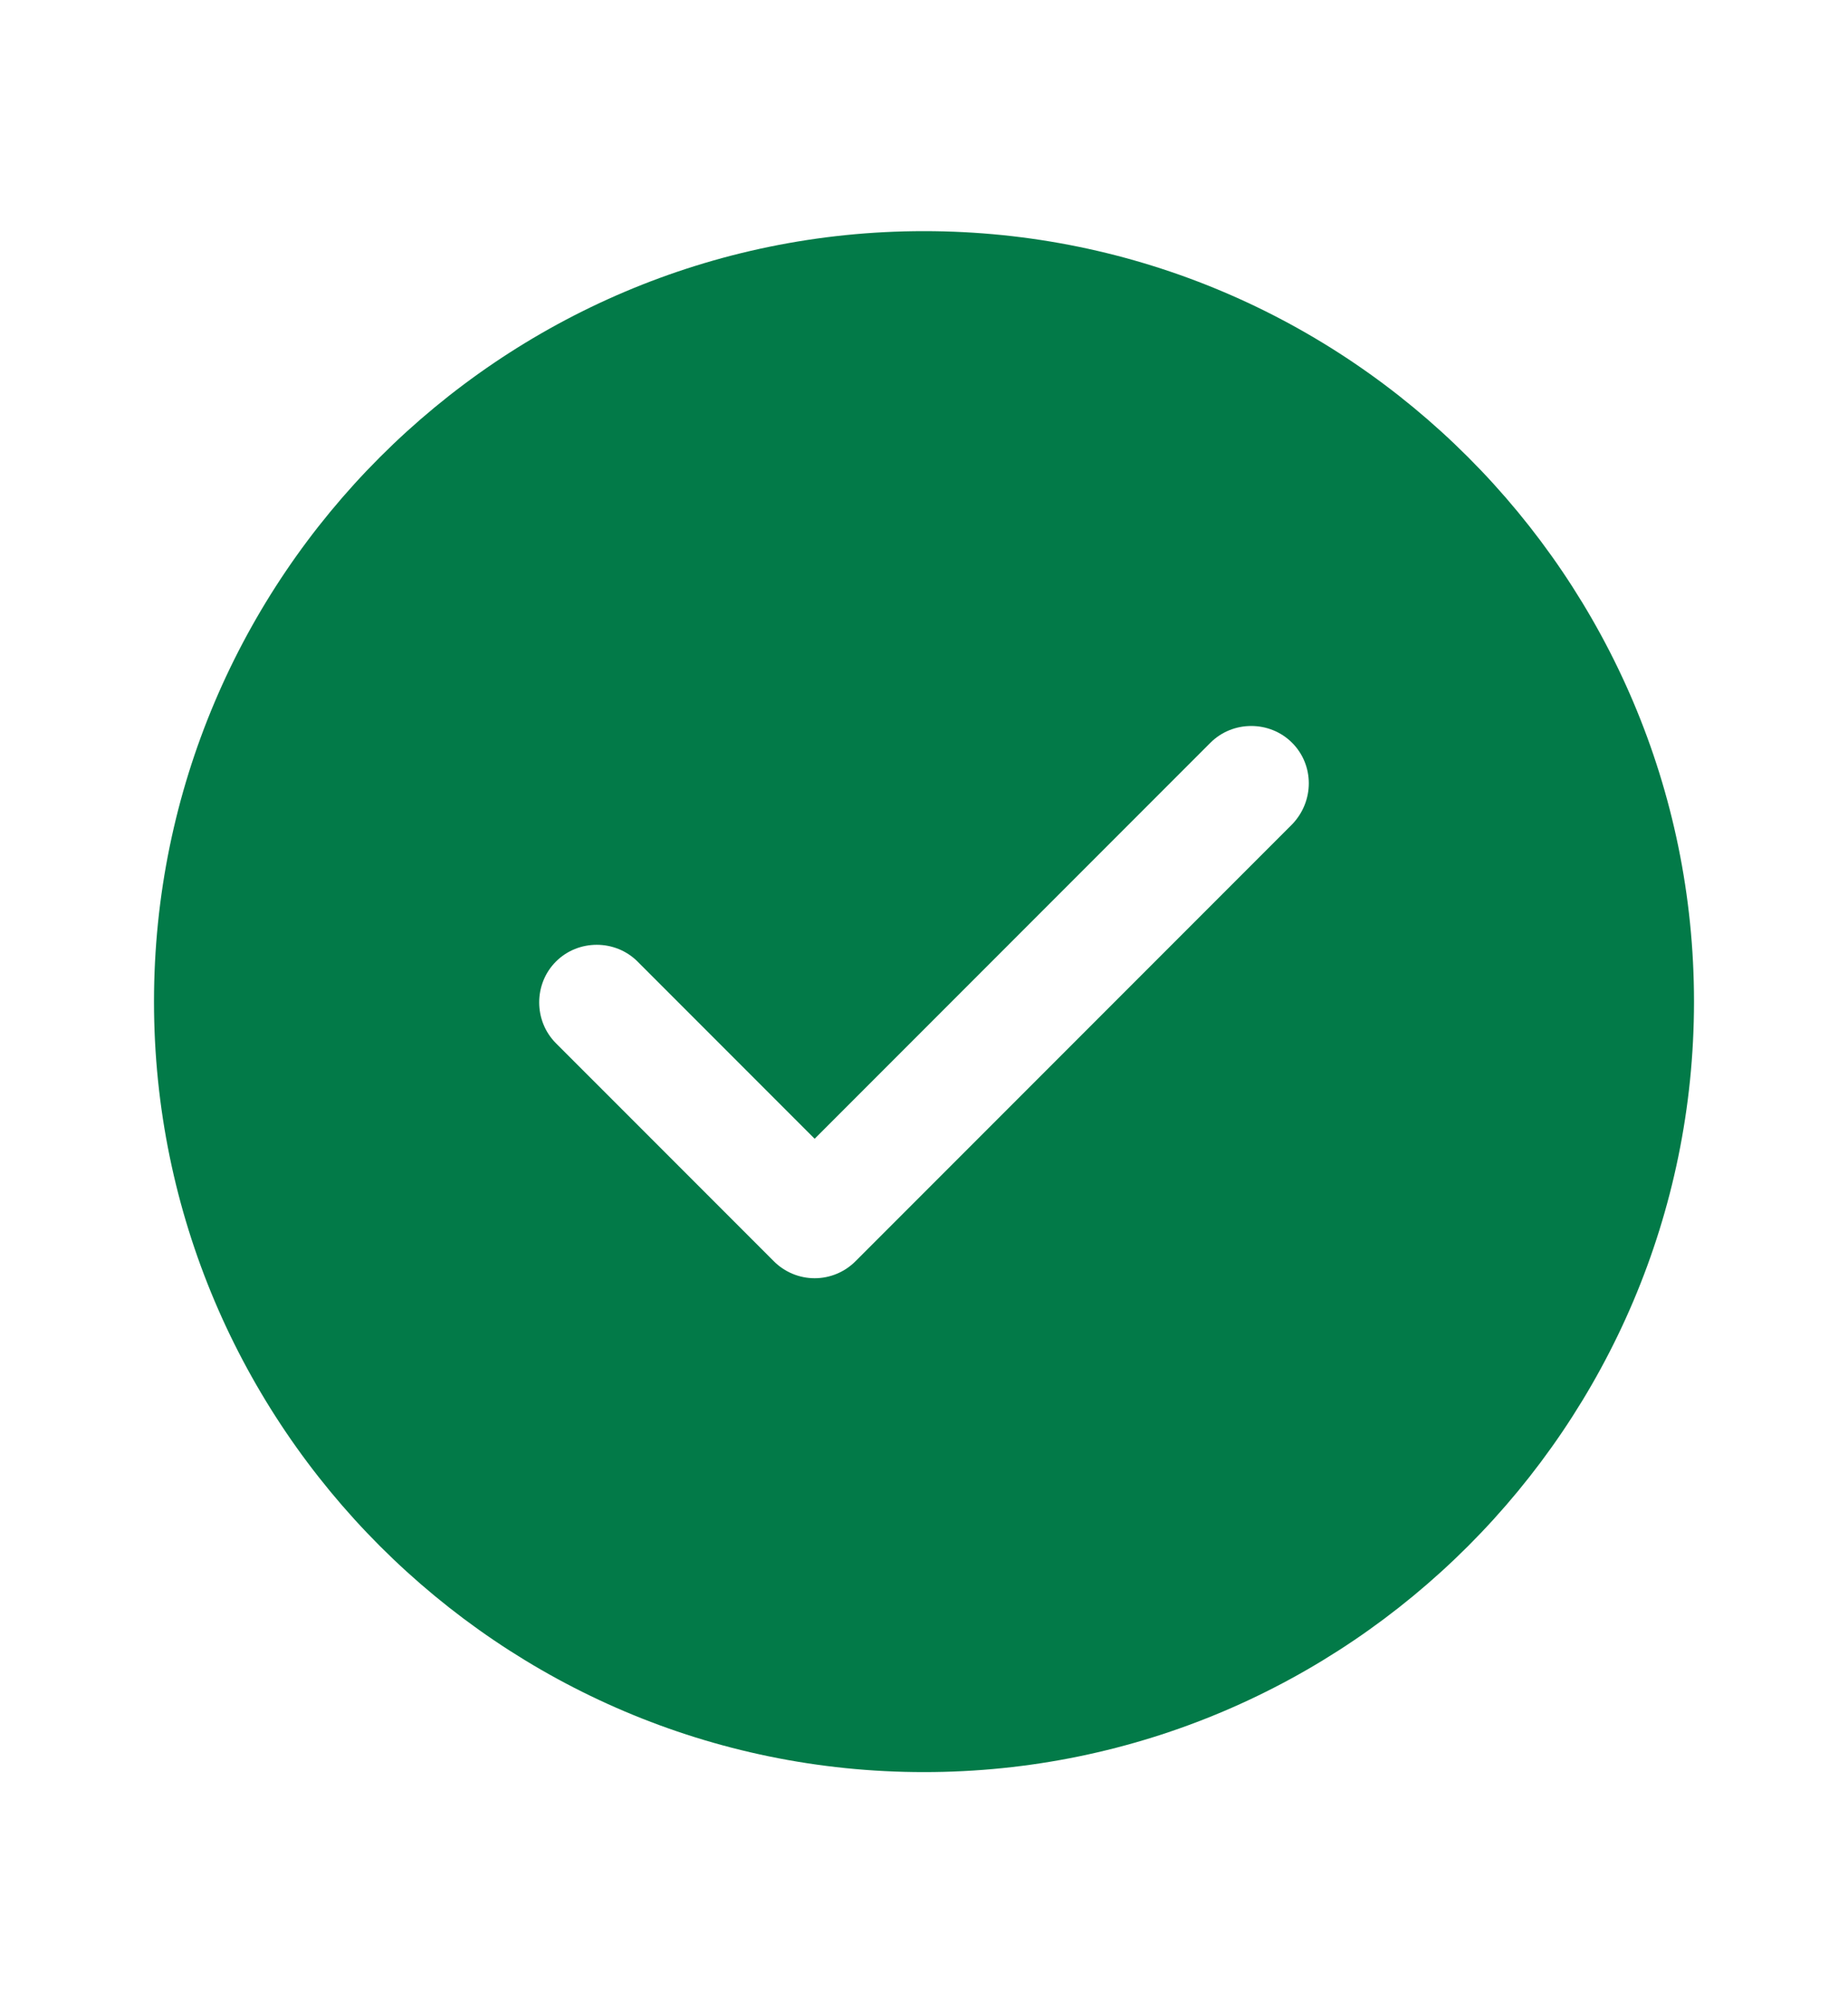 <svg width="12" height="13" viewBox="0 0 12 13" fill="none" xmlns="http://www.w3.org/2000/svg">
<path d="M6 1.5C3.245 1.5 1 3.745 1 6.5C1 9.255 3.245 11.5 6 11.5C8.755 11.5 11 9.255 11 6.5C11 3.745 8.755 1.5 6 1.5ZM8.39 5.35L5.555 8.185C5.485 8.255 5.39 8.295 5.29 8.295C5.19 8.295 5.095 8.255 5.025 8.185L3.61 6.77C3.465 6.625 3.465 6.385 3.61 6.24C3.755 6.095 3.995 6.095 4.14 6.24L5.29 7.39L7.86 4.82C8.005 4.675 8.245 4.675 8.39 4.82C8.535 4.965 8.535 5.2 8.39 5.35Z" fill="#027A48"/>
</svg>
